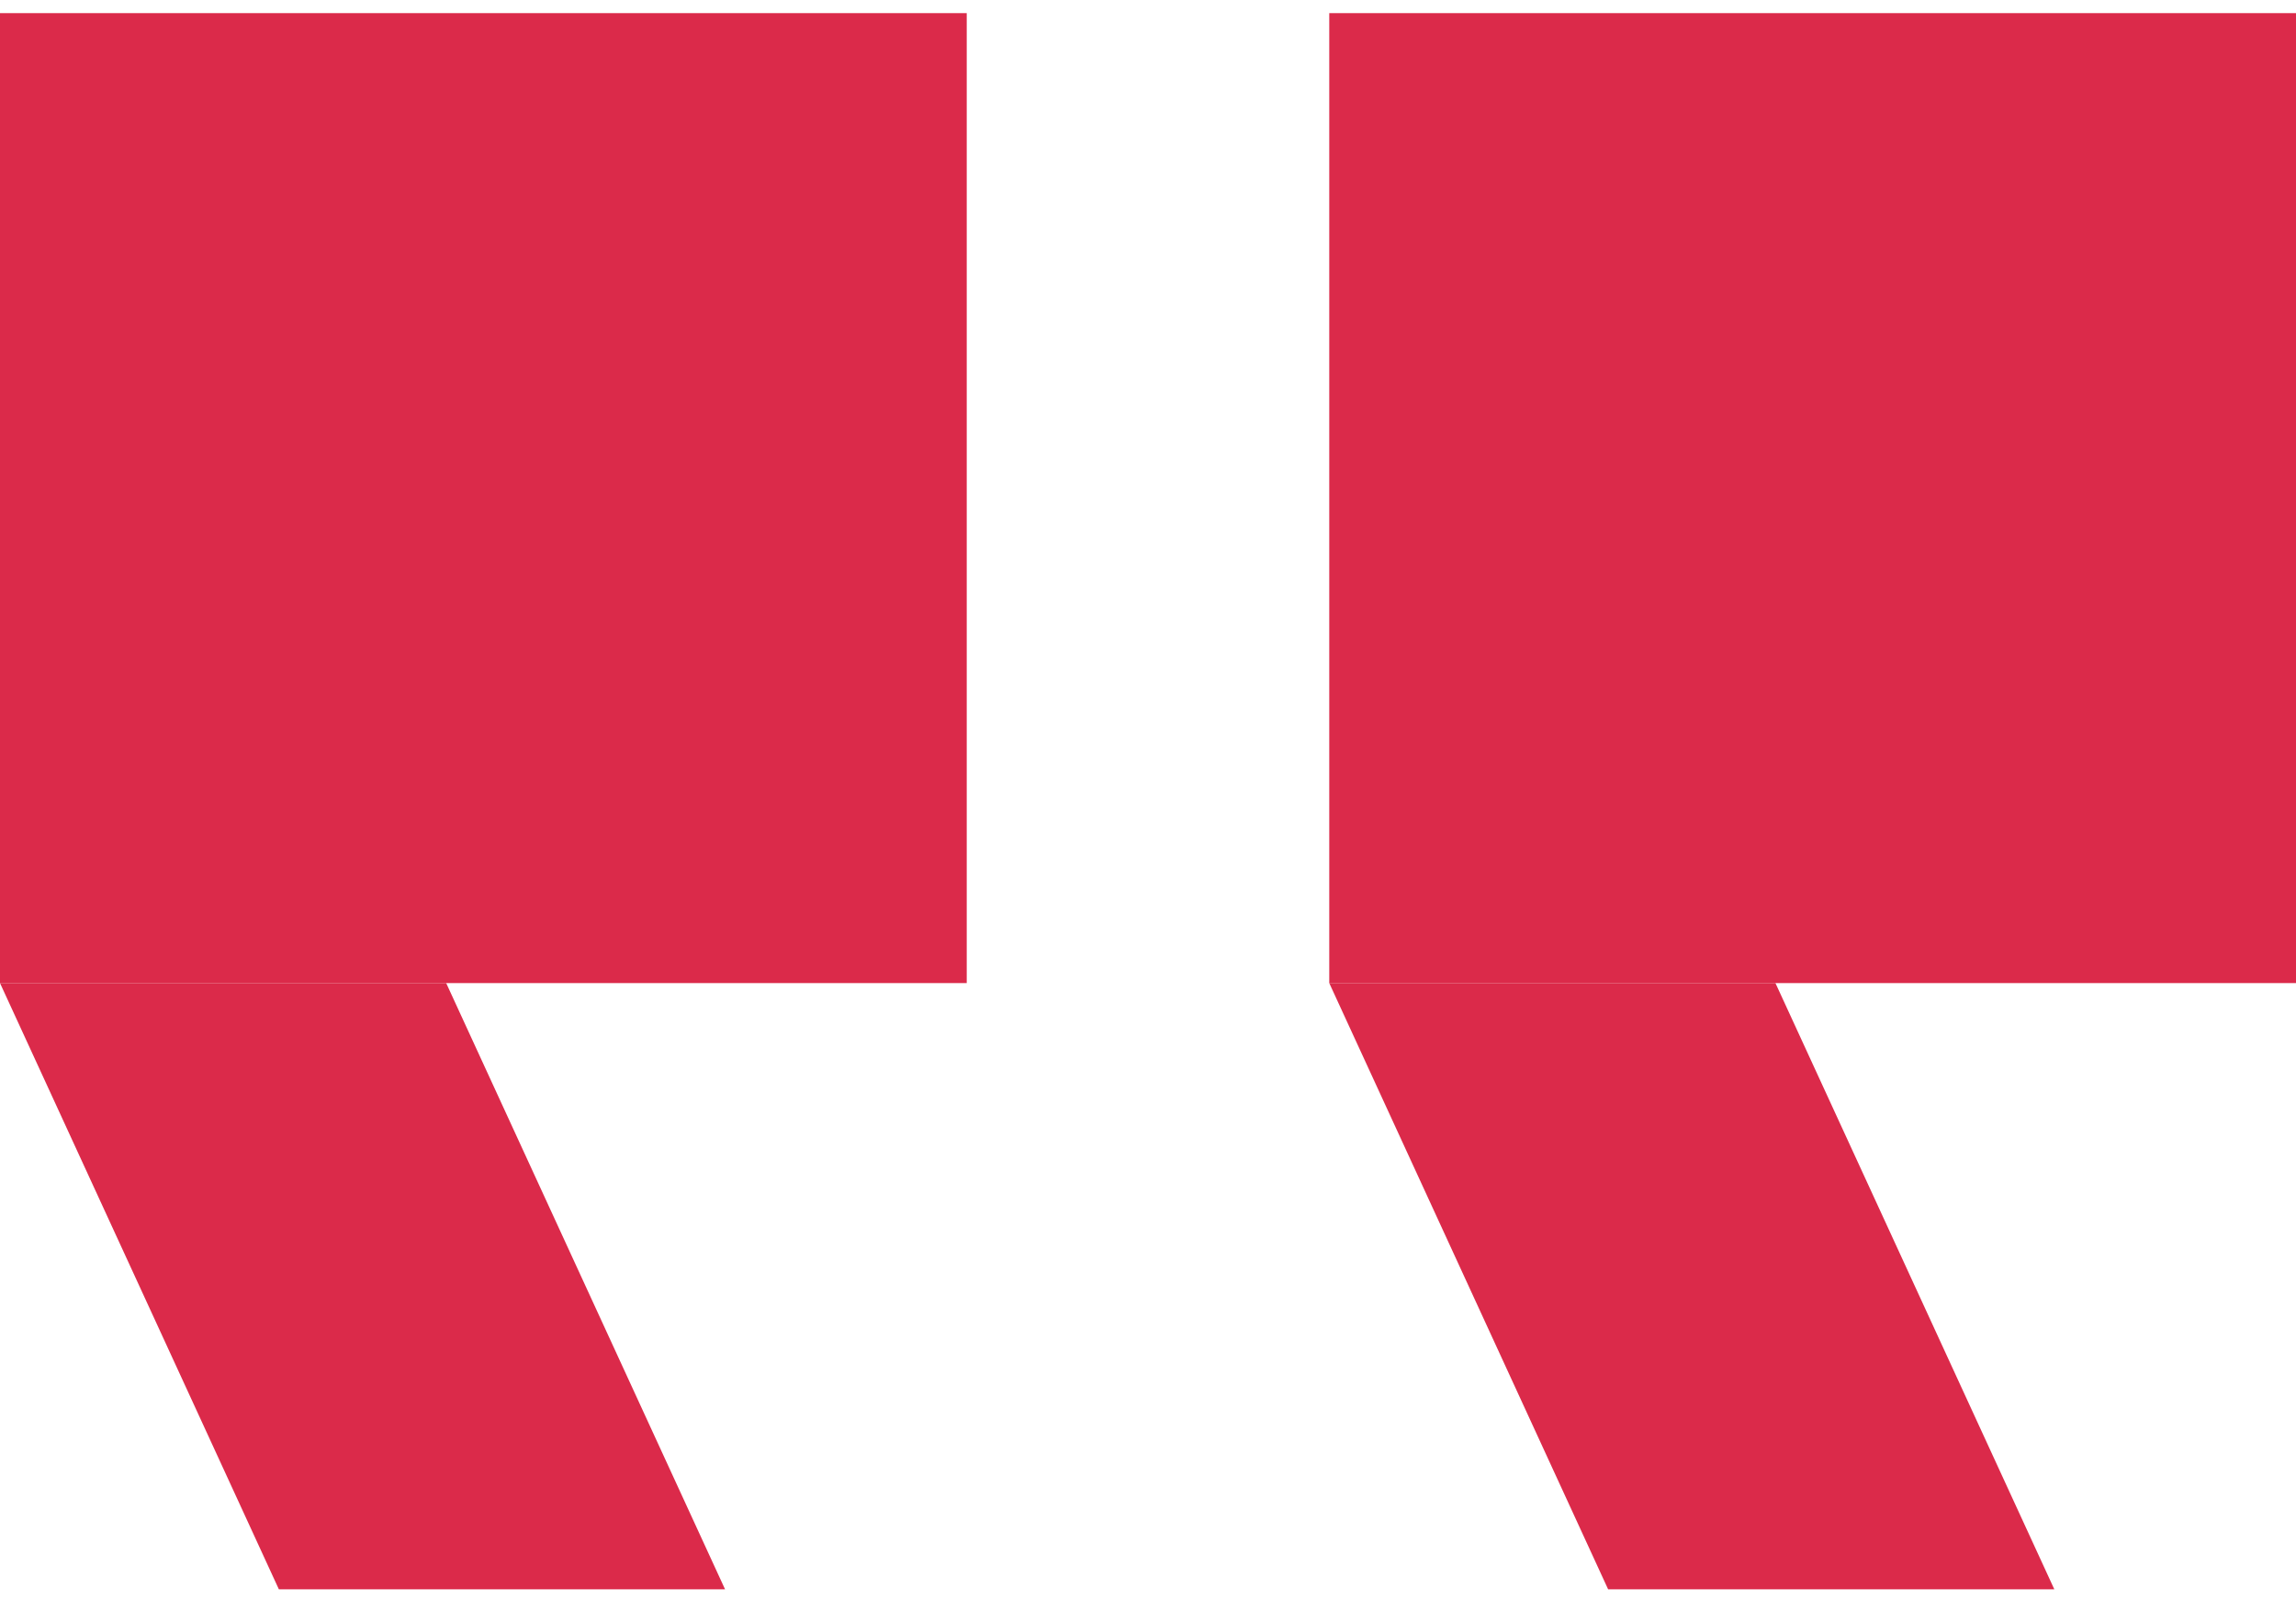 <svg width="57" height="40" viewBox="0 0 57 40" fill="none" xmlns="http://www.w3.org/2000/svg">
<rect y="0.326" width="24" height="24.078" fill="#DB2A4A"/>
<path d="M0 24.404H11.077L18 39.453H6.923L0 24.404Z" fill="#DB2A4A"/>
<rect x="33" y="0.326" width="24" height="24.078" fill="#DB2A4A"/>
<path d="M33 24.404H44.077L51 39.453H39.923L33 24.404Z" fill="#DB2A4A"/>
</svg>
